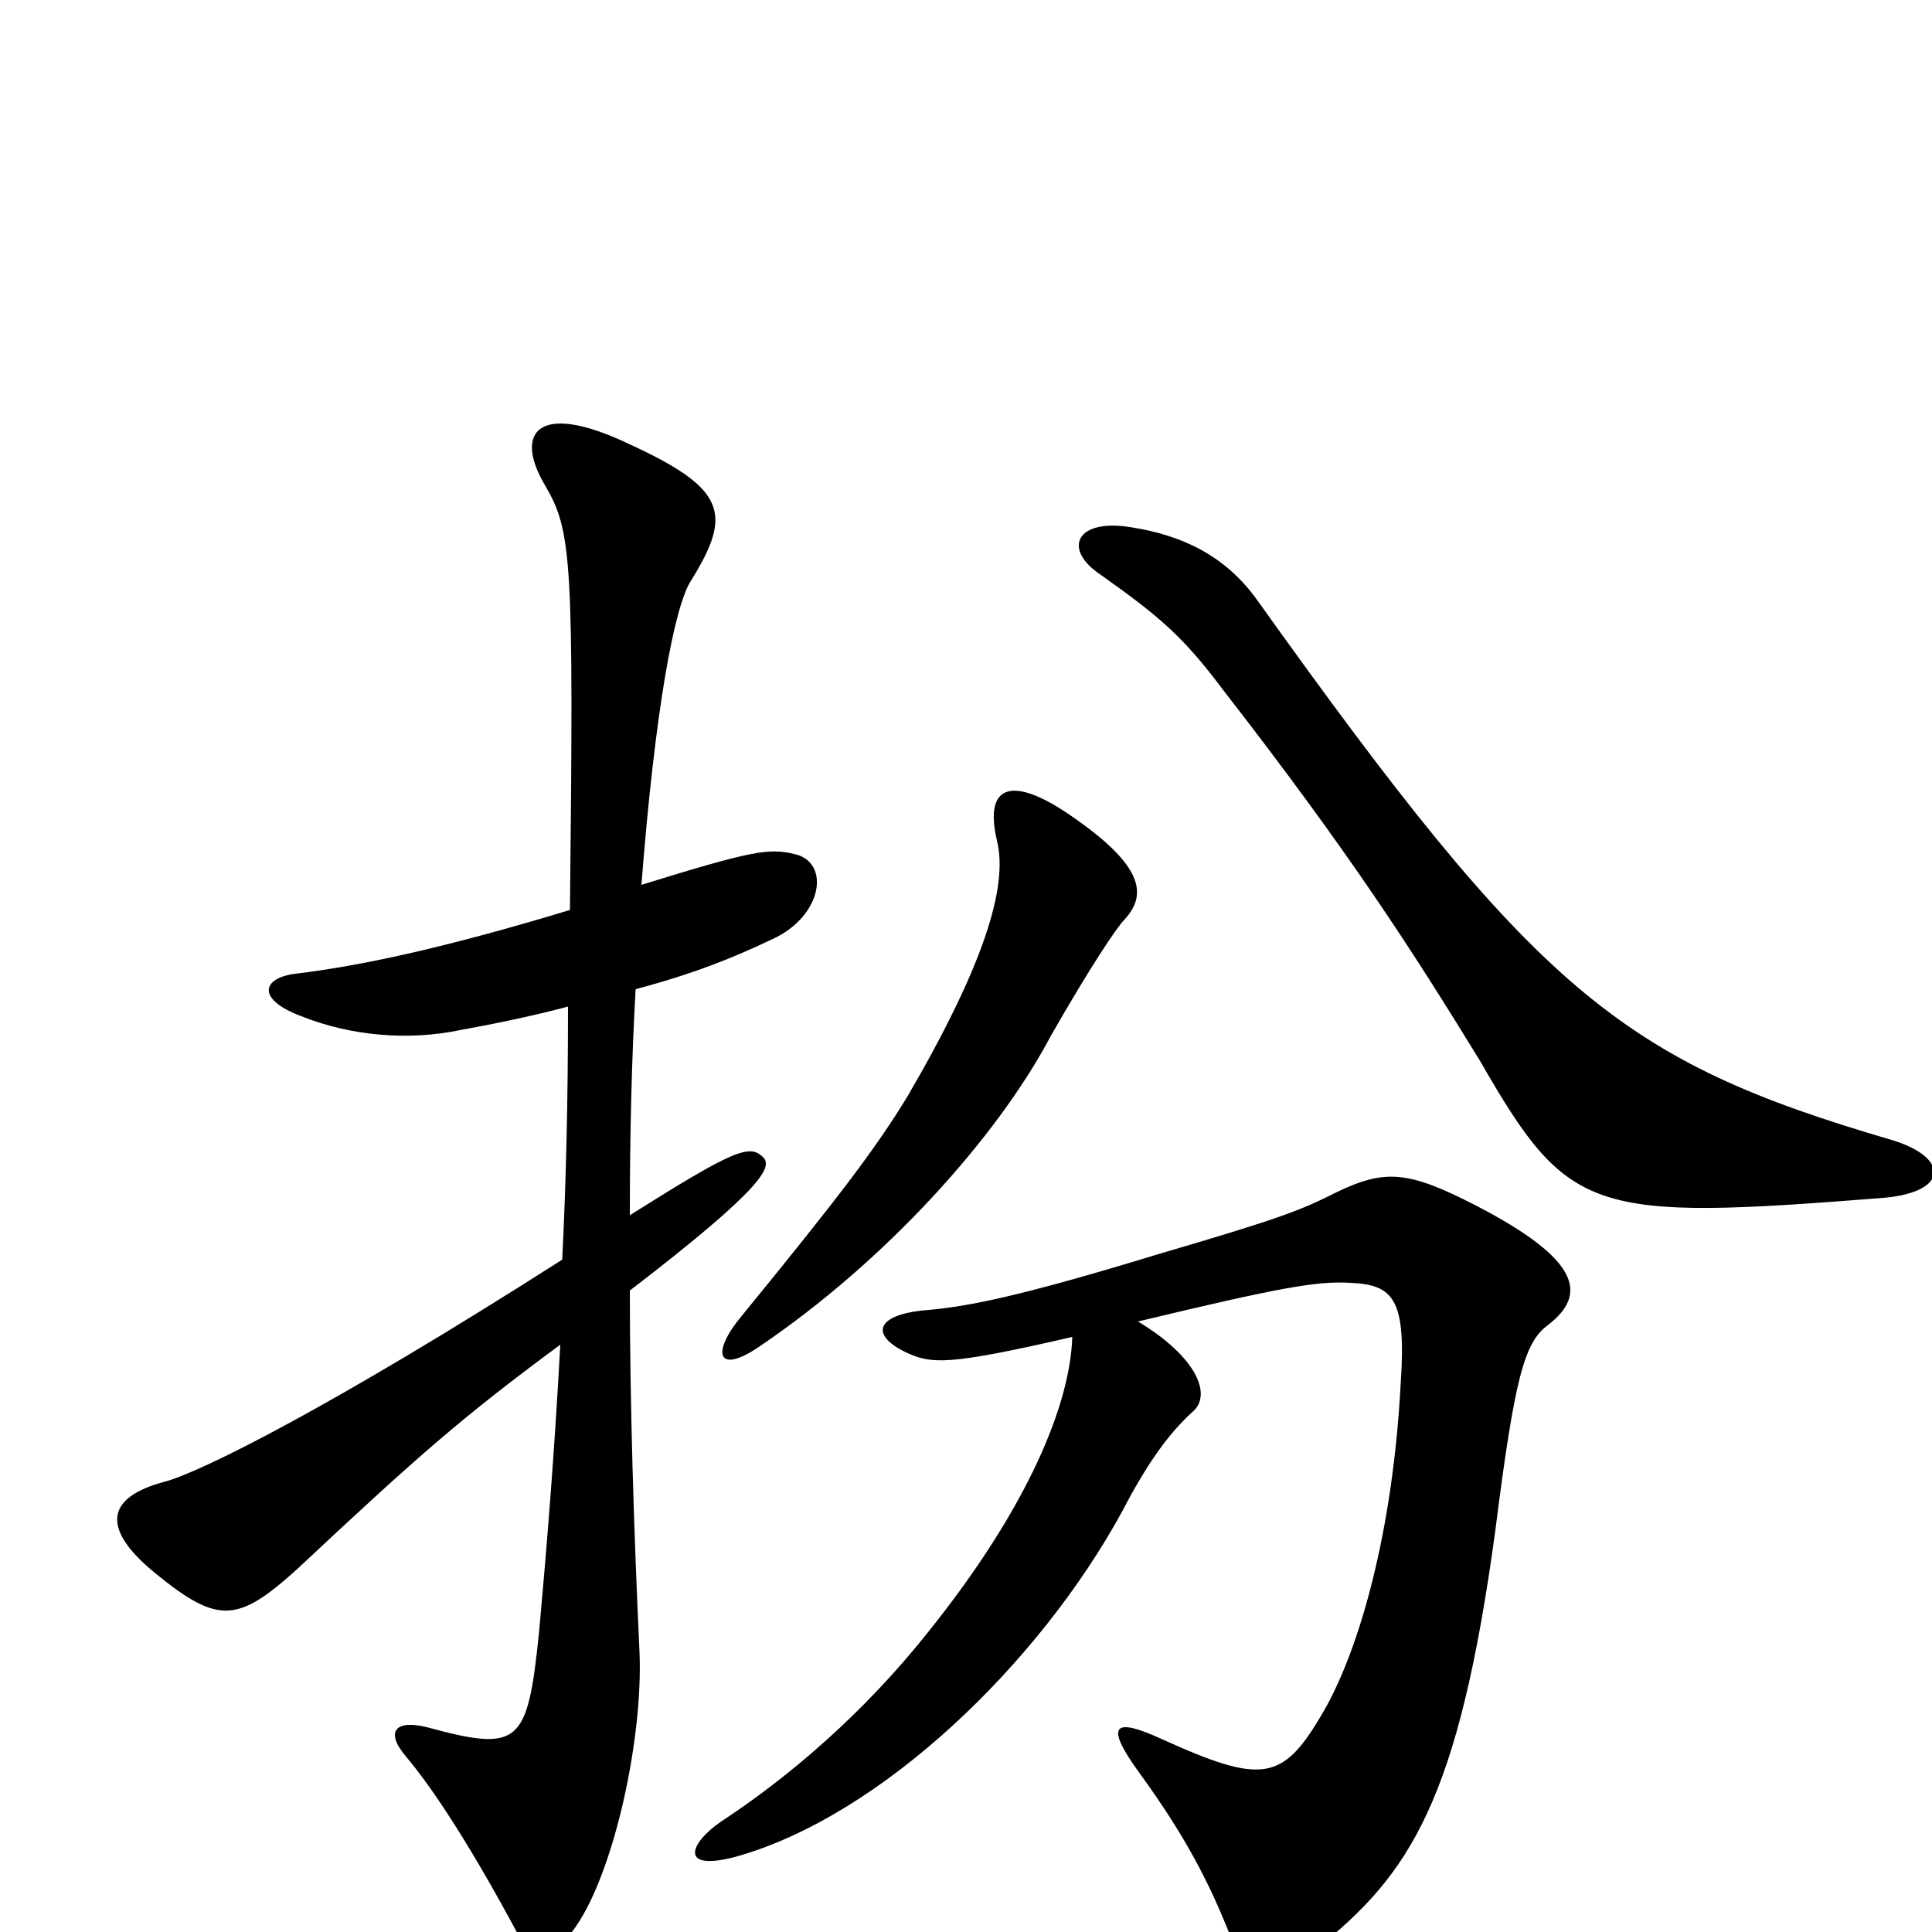 <svg xmlns="http://www.w3.org/2000/svg" viewBox="0 -1000 1000 1000">
	<path fill="#000000" d="M979 -410C839 -451 796 -486 651 -689C634 -713 611 -723 586 -727C557 -732 550 -716 569 -703C600 -681 612 -671 633 -643C699 -558 731 -508 766 -451C812 -371 823 -368 975 -380C1009 -383 1009 -401 979 -410ZM582 -524C594 -537 592 -552 554 -578C525 -598 509 -595 516 -565C522 -541 509 -500 470 -433C453 -405 433 -379 384 -319C368 -300 371 -288 393 -303C458 -347 516 -411 544 -464C564 -499 578 -520 582 -524ZM411 -558C398 -561 390 -560 332 -542C339 -632 349 -687 358 -700C379 -734 376 -747 326 -770C278 -793 266 -776 282 -749C296 -725 297 -712 295 -529C229 -509 186 -500 153 -496C136 -494 132 -483 156 -474C181 -464 211 -461 239 -467C261 -471 279 -475 294 -479C294 -431 293 -388 291 -348C172 -272 104 -238 85 -233C55 -225 52 -209 80 -186C113 -159 123 -160 154 -188C218 -248 240 -267 290 -304C287 -248 283 -199 279 -155C273 -97 269 -93 221 -106C205 -110 199 -104 210 -91C226 -72 246 -40 268 1C274 13 286 13 296 0C317 -27 333 -99 331 -145C328 -209 326 -276 326 -332C395 -385 400 -396 395 -401C388 -408 380 -405 326 -371C326 -414 327 -453 329 -488C359 -496 379 -504 400 -514C426 -526 430 -554 411 -558ZM801 -314C822 -330 818 -348 764 -376C729 -394 717 -395 692 -383C674 -374 665 -370 600 -351C528 -329 502 -324 481 -322C453 -320 450 -309 469 -300C482 -294 490 -293 555 -308C554 -274 533 -221 481 -156C447 -113 408 -80 373 -57C357 -46 351 -31 381 -39C456 -60 538 -139 581 -218C594 -243 605 -258 617 -269C628 -278 619 -298 589 -316C664 -334 682 -337 699 -336C721 -335 728 -328 725 -284C721 -208 704 -147 685 -114C664 -78 654 -76 601 -100C577 -111 571 -108 590 -82C614 -49 626 -25 636 0C645 23 660 25 681 9C730 -30 755 -68 774 -208C784 -287 789 -305 801 -314Z"/>
</svg>